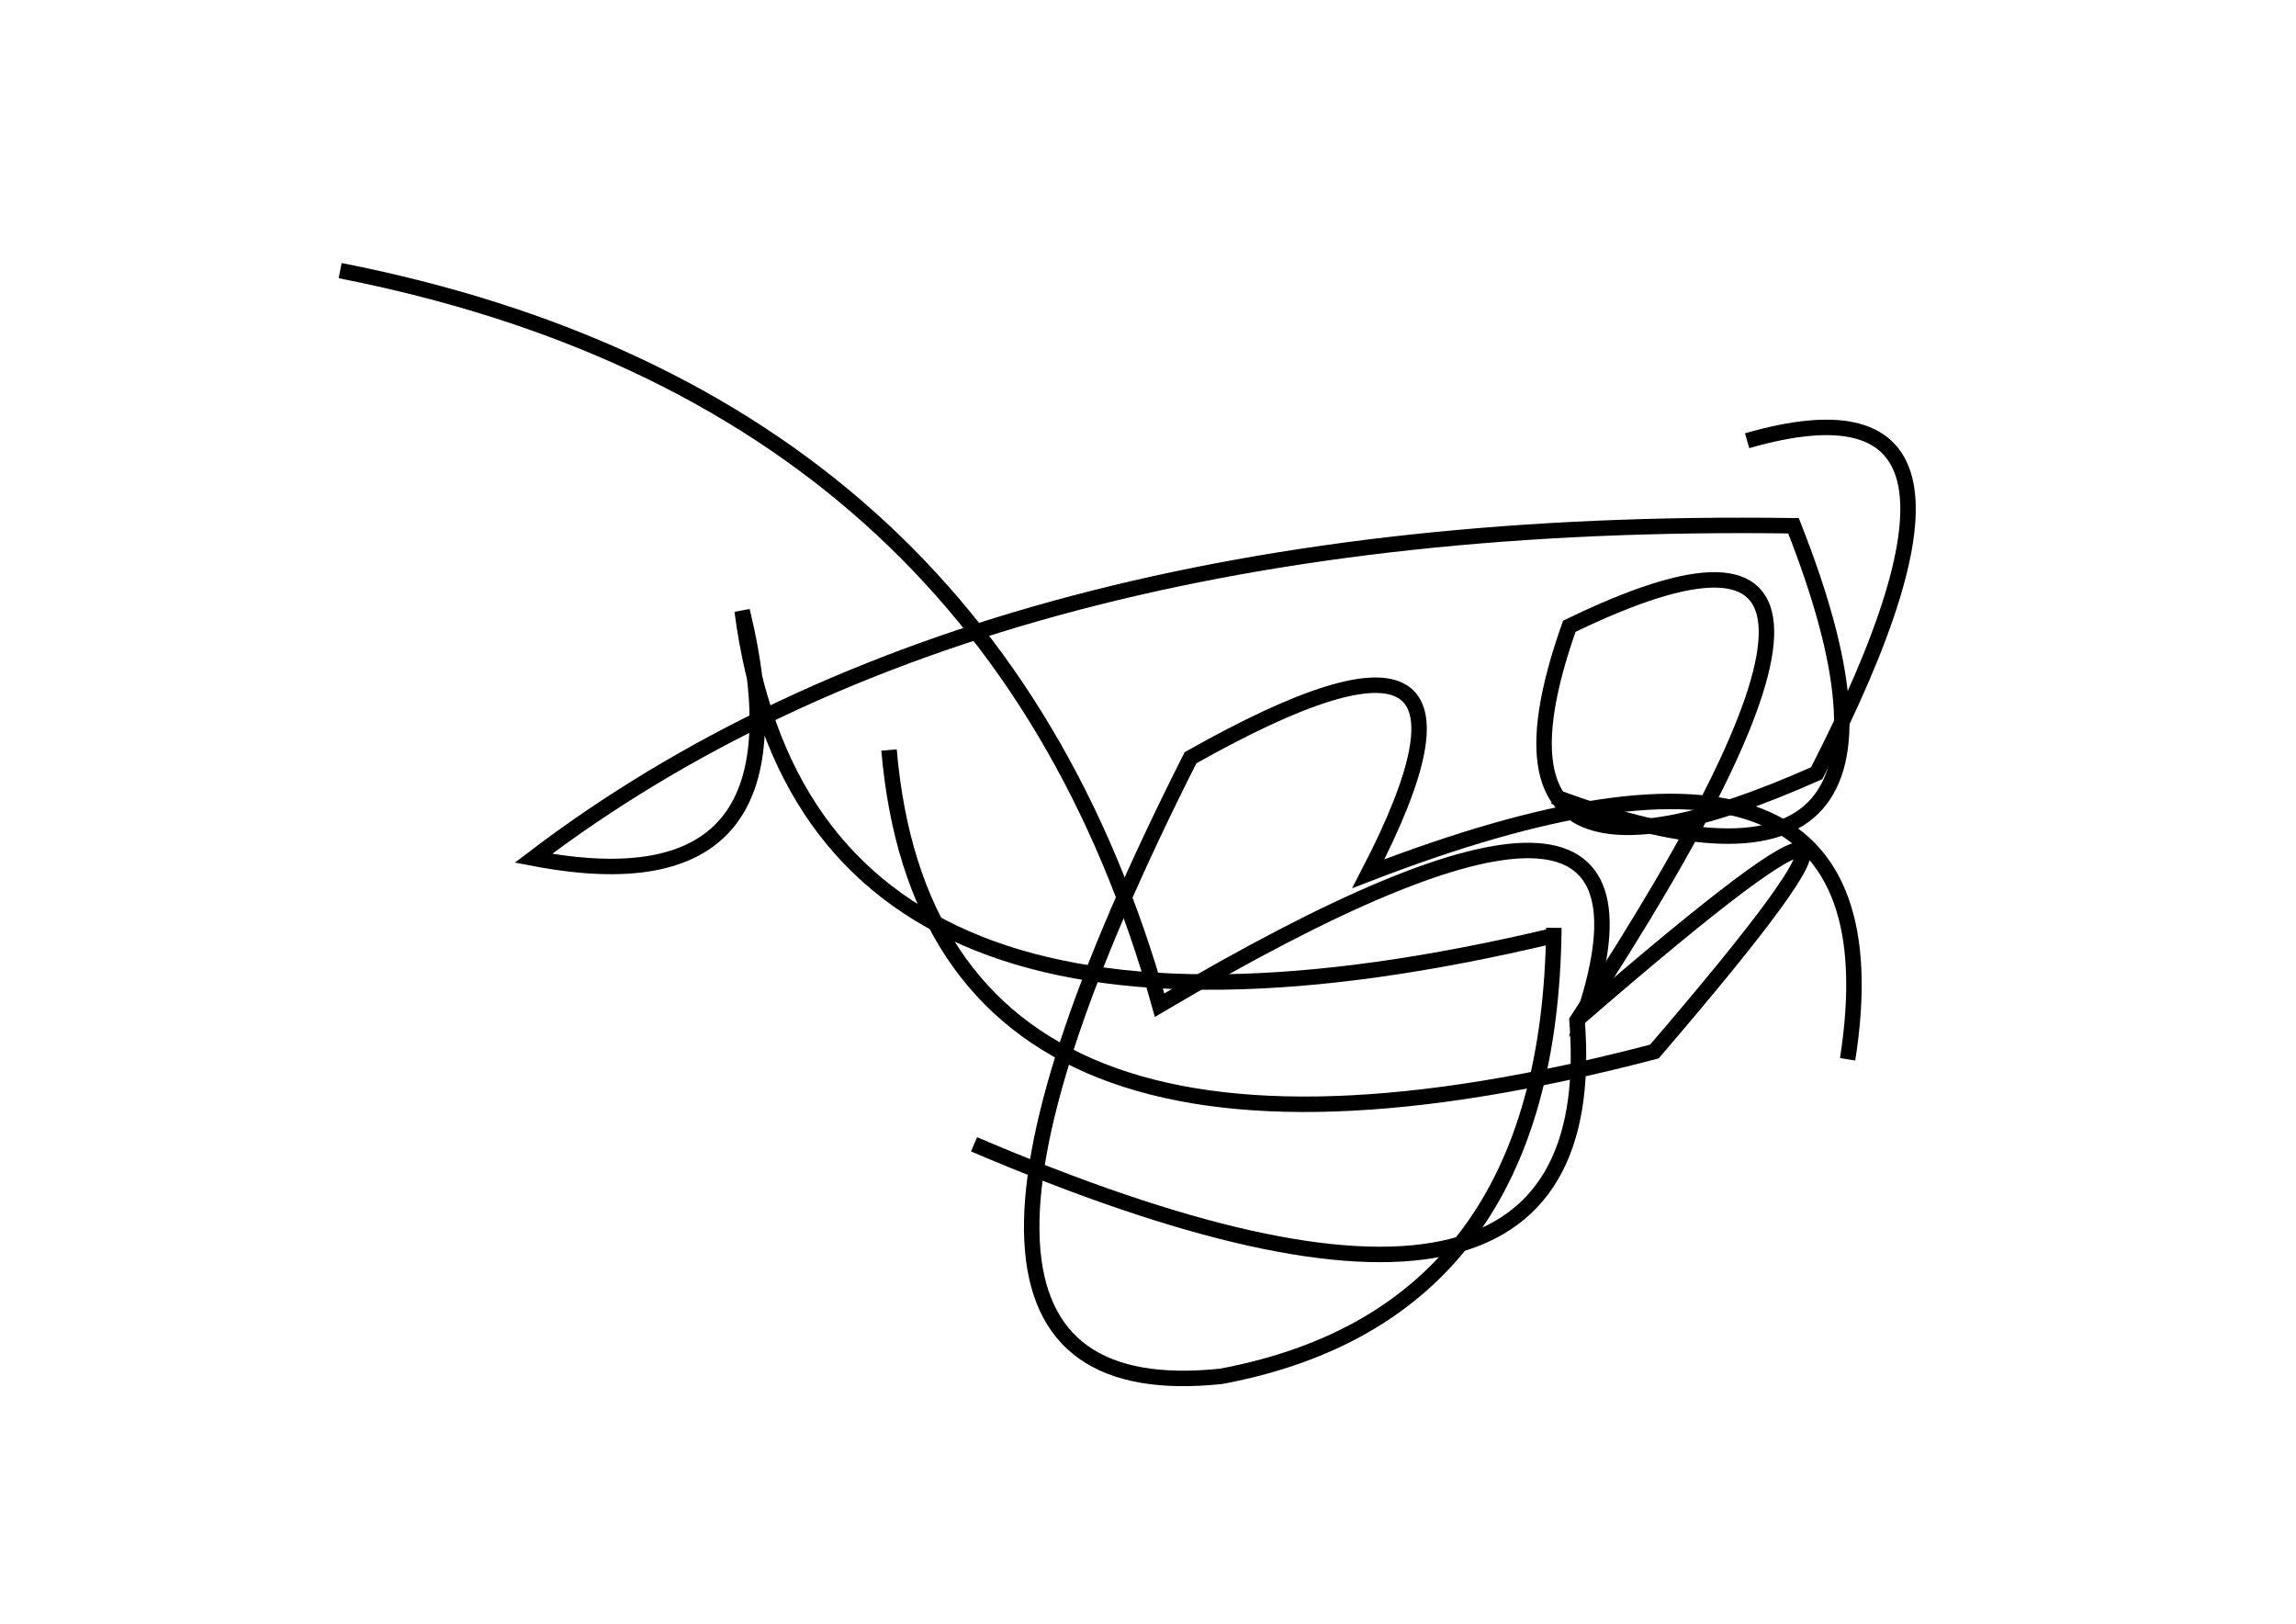 <?xml version="1.0" encoding="utf-8" ?>
<svg baseProfile="full" height="210mm" version="1.1" viewBox="0 0 297 210" width="297mm" xmlns="http://www.w3.org/2000/svg" xmlns:ev="http://www.w3.org/2001/xml-events" xmlns:xlink="http://www.w3.org/1999/xlink"><defs /><g transform="translate(43,30)"><path d="M 72,67 Q 77.5,130.5 171,106 Q 213.5,56.5 162,101 Q 175.5,59.5 107,100 Q 85.0,21.5 1,5" fill="none" stroke="black" stroke-width="2" /><path d="M 158,73 Q 210.5,92.5 189,38 Q 84.5,36.5 26,81 Q 62.5,88.0 53,49 Q 61.5,114.0 158,91" fill="none" stroke="black" stroke-width="2" /><path d="M 83,118 Q 165.0,153.0 161,102 Q 210.5,26.5 160,51 Q 146.0,90.5 192,70 Q 219.5,16.5 183,27" fill="none" stroke="black" stroke-width="2" /><path d="M 196,107 Q 204.0,56.0 134,83 Q 154.5,43.5 111,68 Q 68.0,153.0 115,148 Q 157.5,140.0 158,90" fill="none" stroke="black" stroke-width="2" /></g></svg>